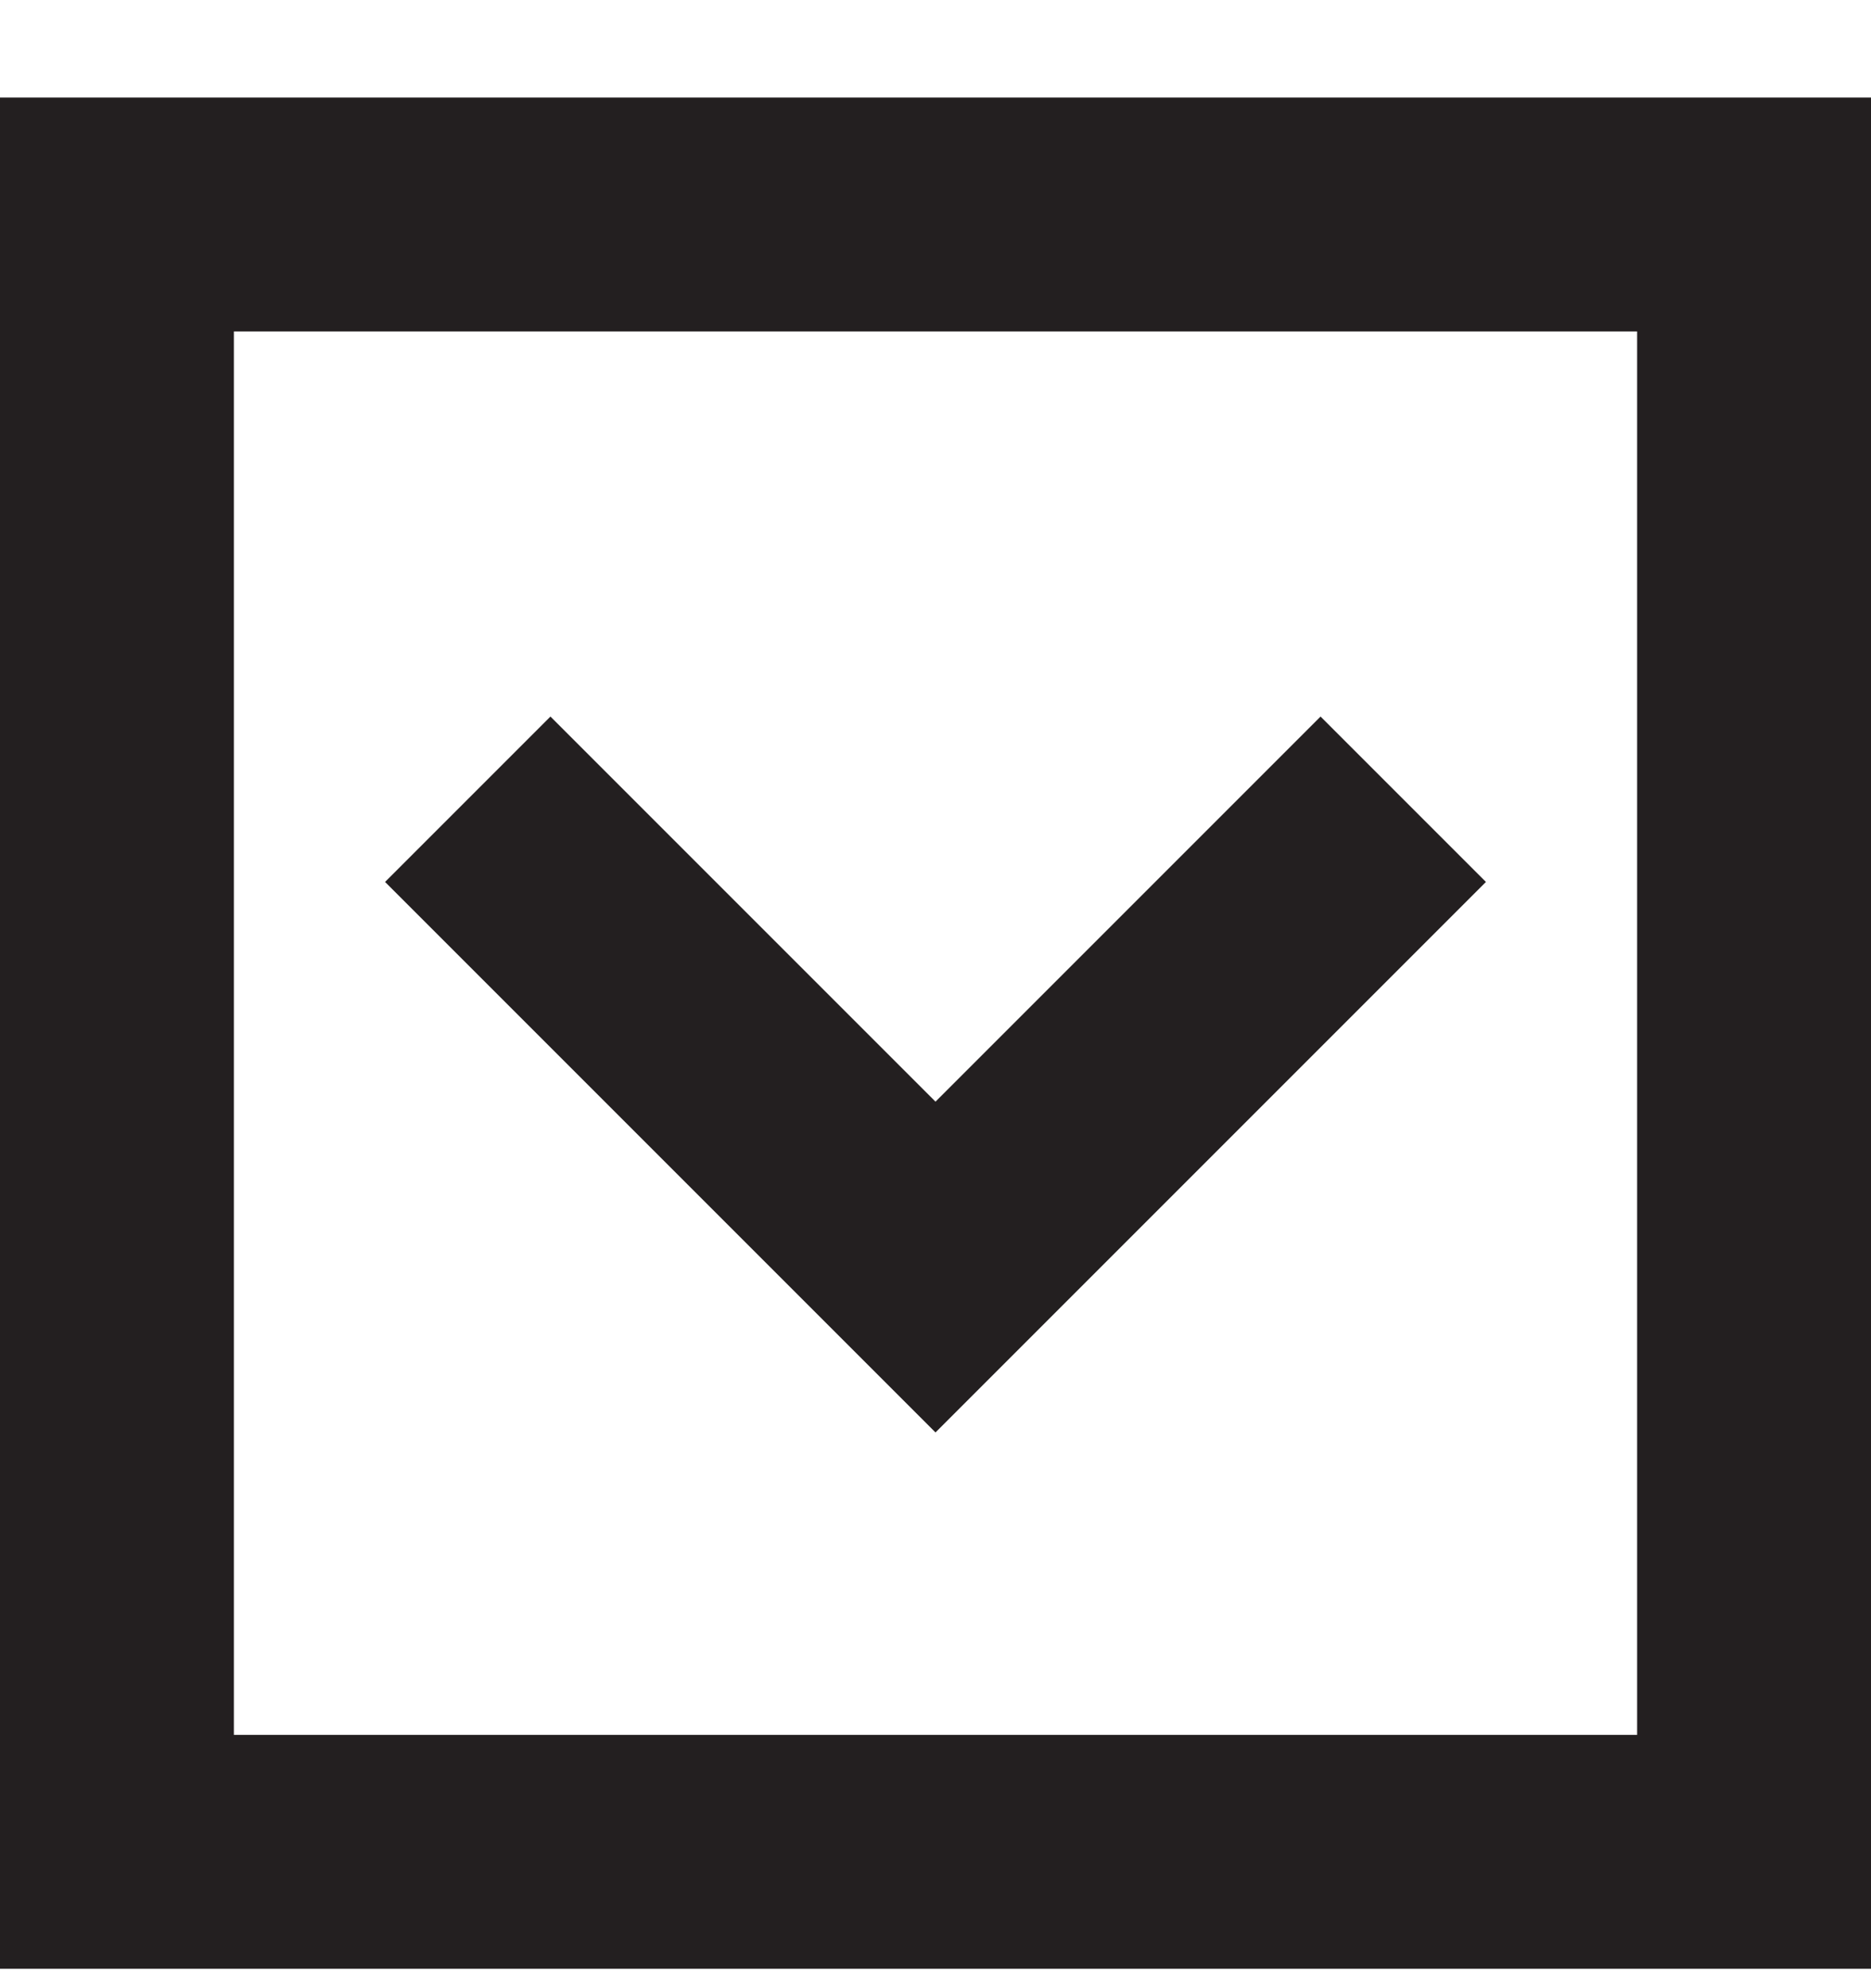 <svg width="16" height="17" viewBox="0 0 16 17" fill="none" xmlns="http://www.w3.org/2000/svg">
<rect x="1" y="1.834" width="14" height="14" stroke="#231F20" stroke-width="2"/>
<path d="M4 6.834L8 10.834L12 6.834" stroke="#231F20" stroke-width="2"/>
</svg>
